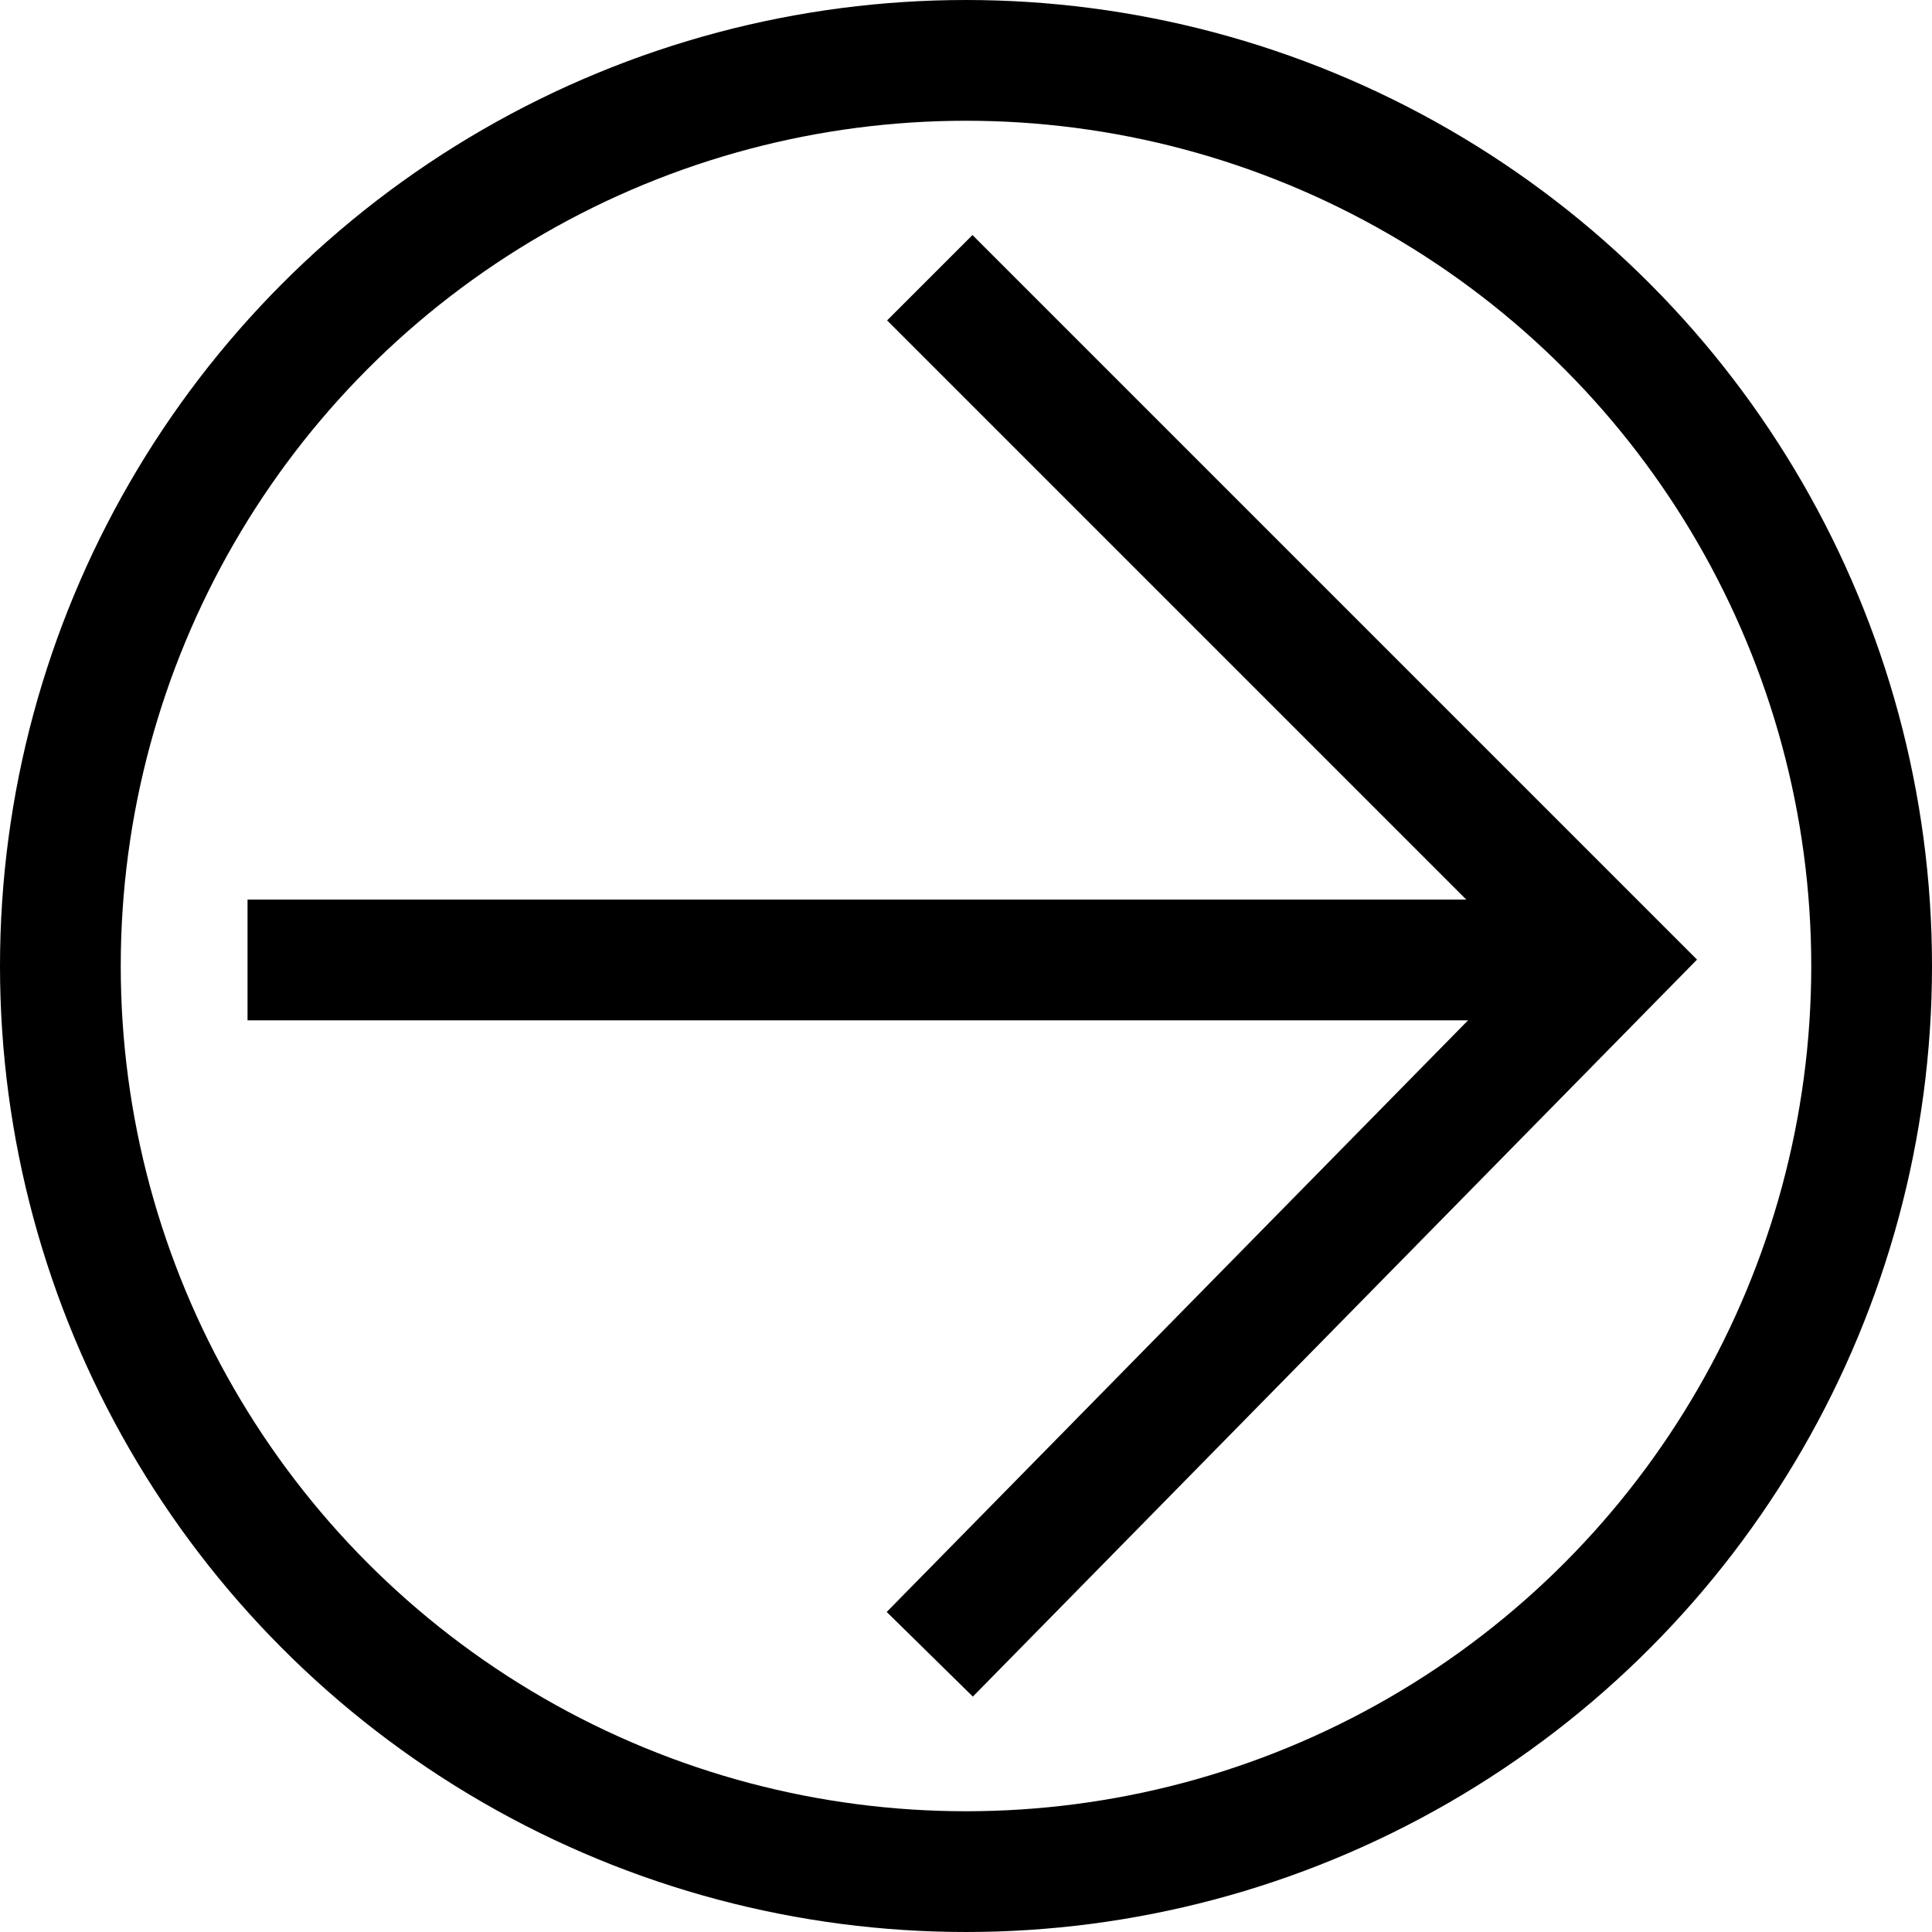 <svg xmlns="http://www.w3.org/2000/svg" viewBox="0 0 32 32">
	<circle fill="none" stroke="black" stroke-width="2" r="15" cx="16" cy="16"/>
	<polyline fill="none" stroke="black" stroke-width="2" points="15.4,4.6 26.7,15.9 15.4,27.4"/>
	<line stroke="black" stroke-width="2" x1="4.1" y1="15.9" x2="26.9" y2="15.9"/>
</svg>
